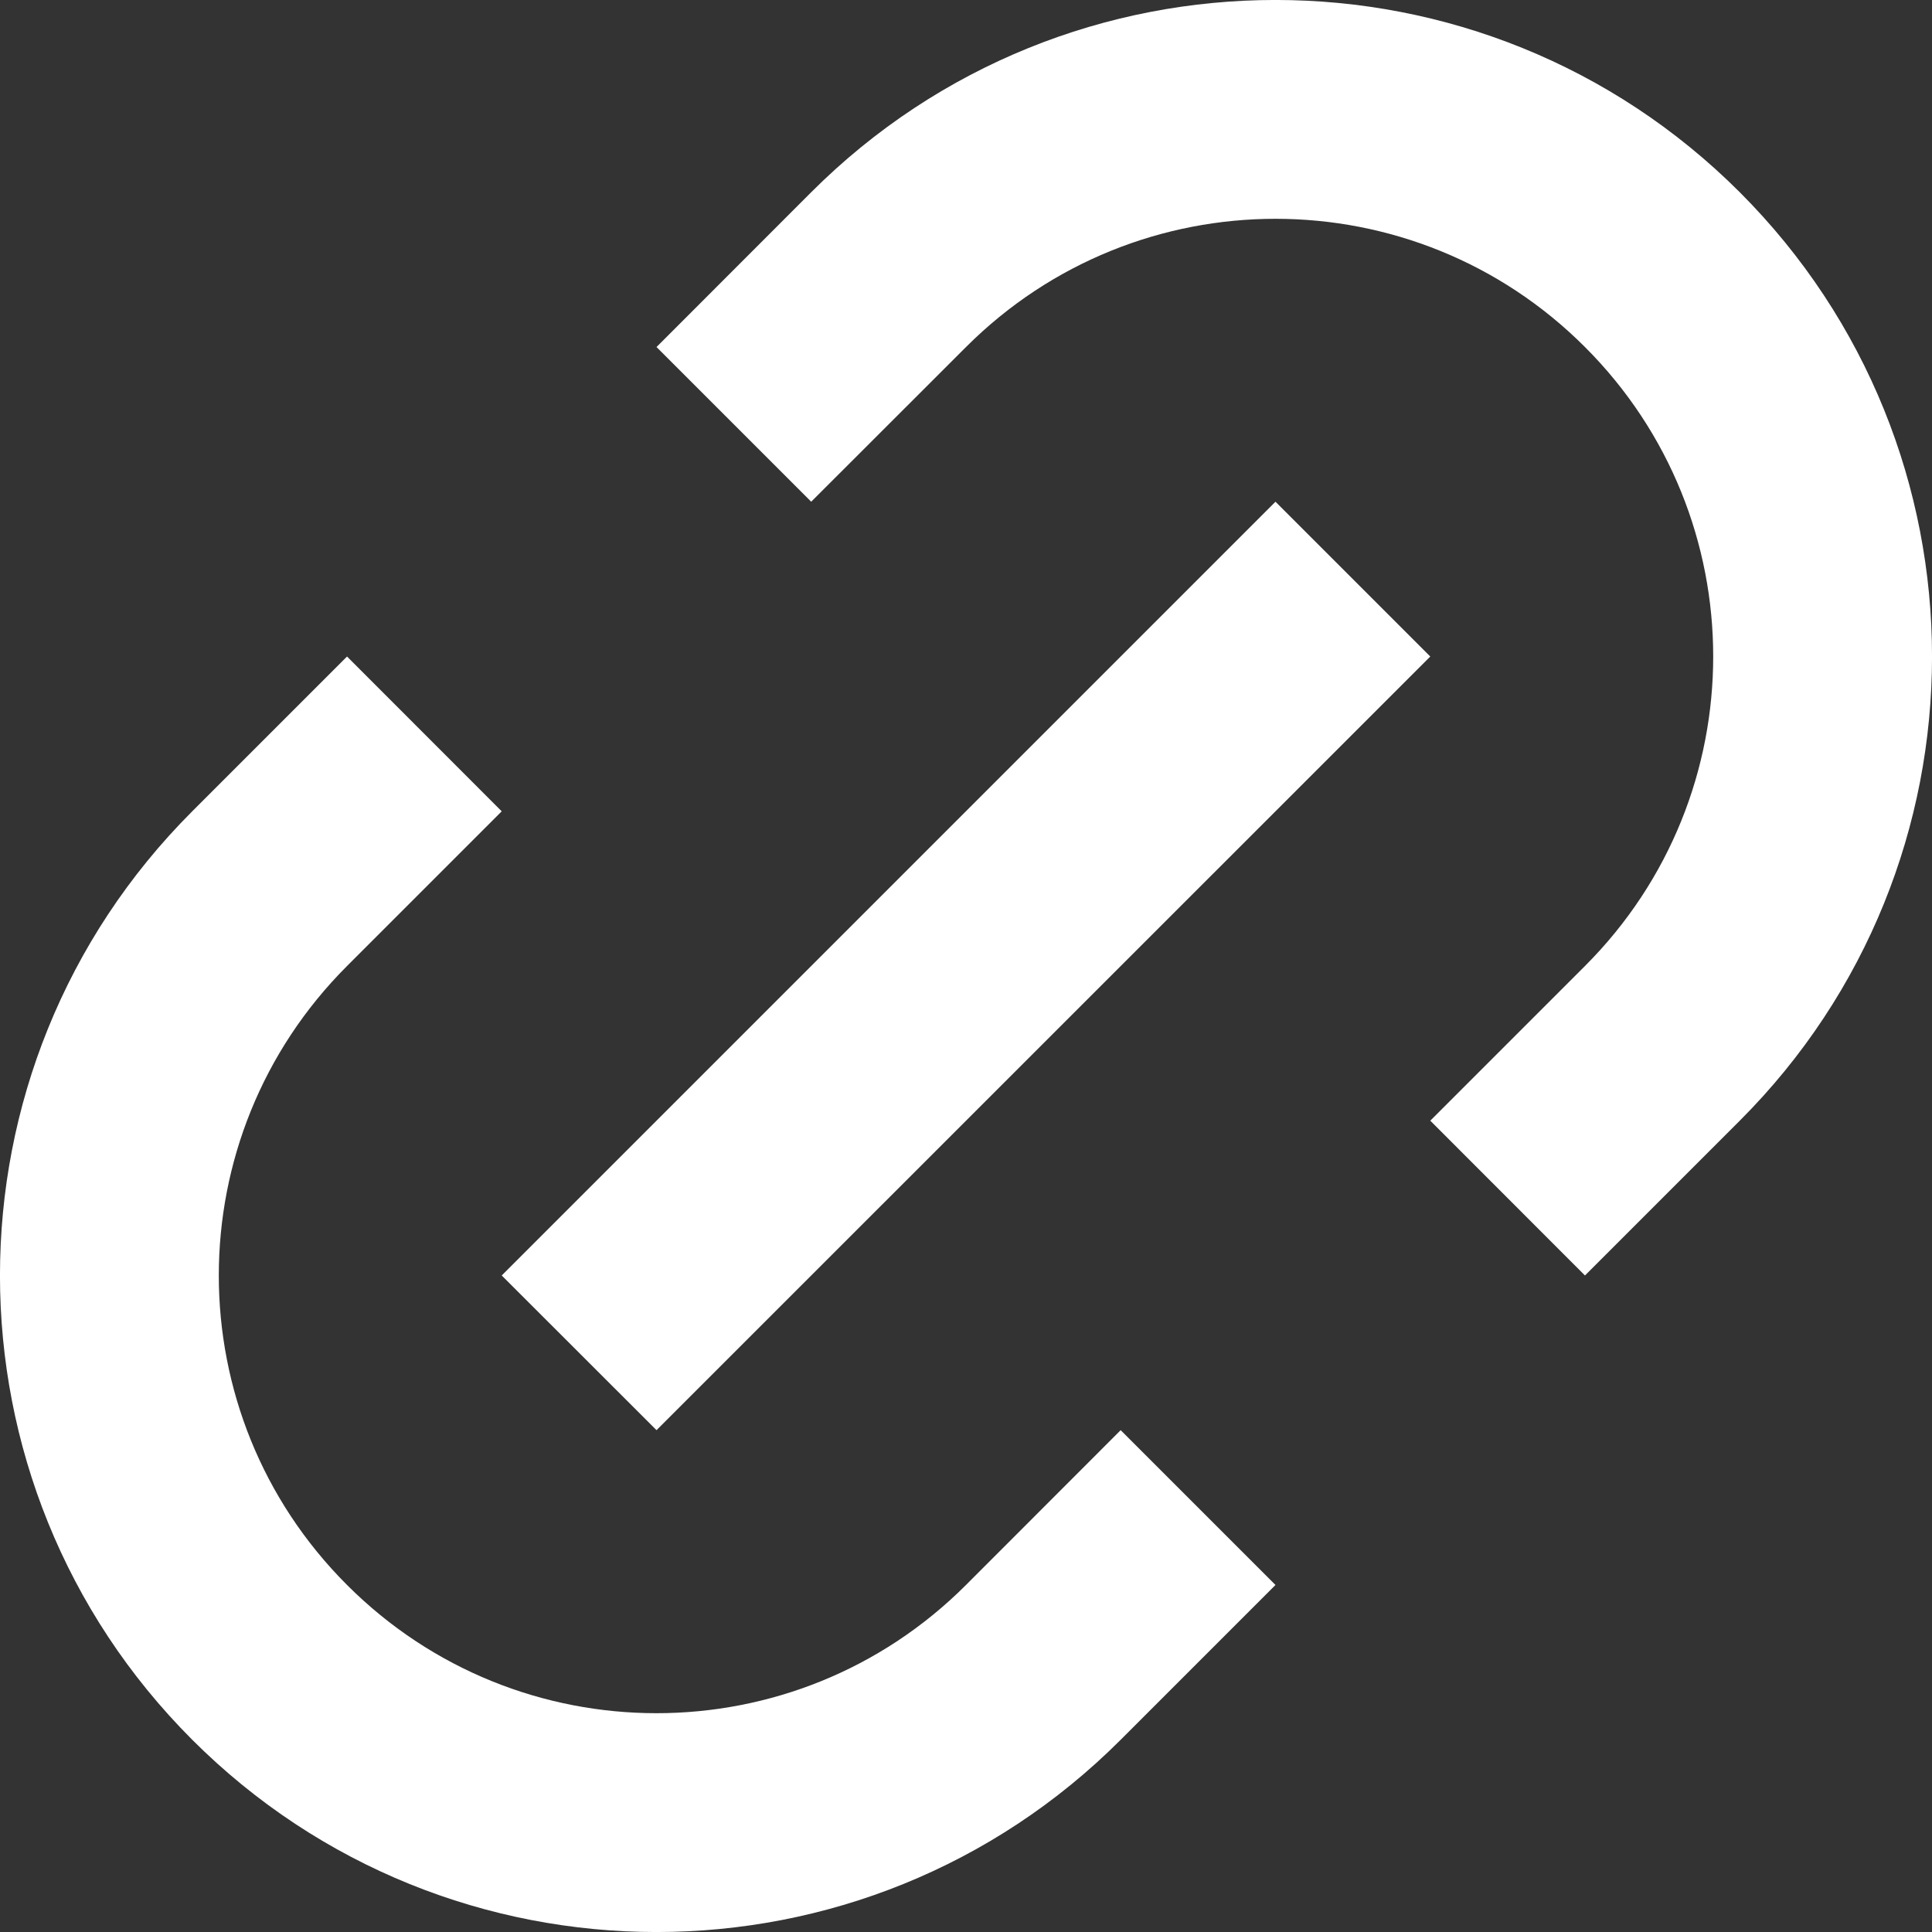 <?xml version="1.0" encoding="UTF-8"?>
<svg width="16px" height="16px" viewBox="0 0 16 16" version="1.1" xmlns="http://www.w3.org/2000/svg" xmlns:xlink="http://www.w3.org/1999/xlink">
    <rect x="0" y="0" width="16" height="16" fill="#333333" stroke="none"/>
    <title>链接</title>
    <g id="会员中心" stroke="none" stroke-width="1" fill="none" fill-rule="evenodd">
        <g id="邀请好友" transform="translate(-754, -381)" fill="#FFFFFF" fill-rule="nonzero">
            <g id="编组-49" transform="translate(600, 229)">
                <g id="编组-48" transform="translate(142, 144)">
                    <g id="链接" transform="translate(12, 8)">
                        <path d="M13.126,10.563 L11.845,9.281 L13.126,8 C14.542,6.584 14.542,4.289 13.126,2.874 C11.711,1.458 9.416,1.458 8,2.874 L6.718,4.155 L5.437,2.874 L6.718,1.592 C8.842,-0.531 12.284,-0.531 14.408,1.592 C16.531,3.716 16.531,7.158 14.408,9.281 L13.126,10.563 Z M10.563,13.126 L9.281,14.408 C7.158,16.531 3.716,16.531 1.592,14.408 C-0.531,12.284 -0.531,8.842 1.592,6.719 L2.874,5.437 L4.155,6.719 L2.874,8 C1.458,9.416 1.458,11.711 2.874,13.126 C4.289,14.542 6.584,14.542 8,13.126 L9.281,11.844 L10.563,13.126 Z M10.563,4.155 L11.845,5.437 L5.437,11.844 L4.155,10.563 L10.563,4.155 Z" id="形状"></path>
                    </g>
                </g>
            </g>
        </g>
    </g>
</svg>